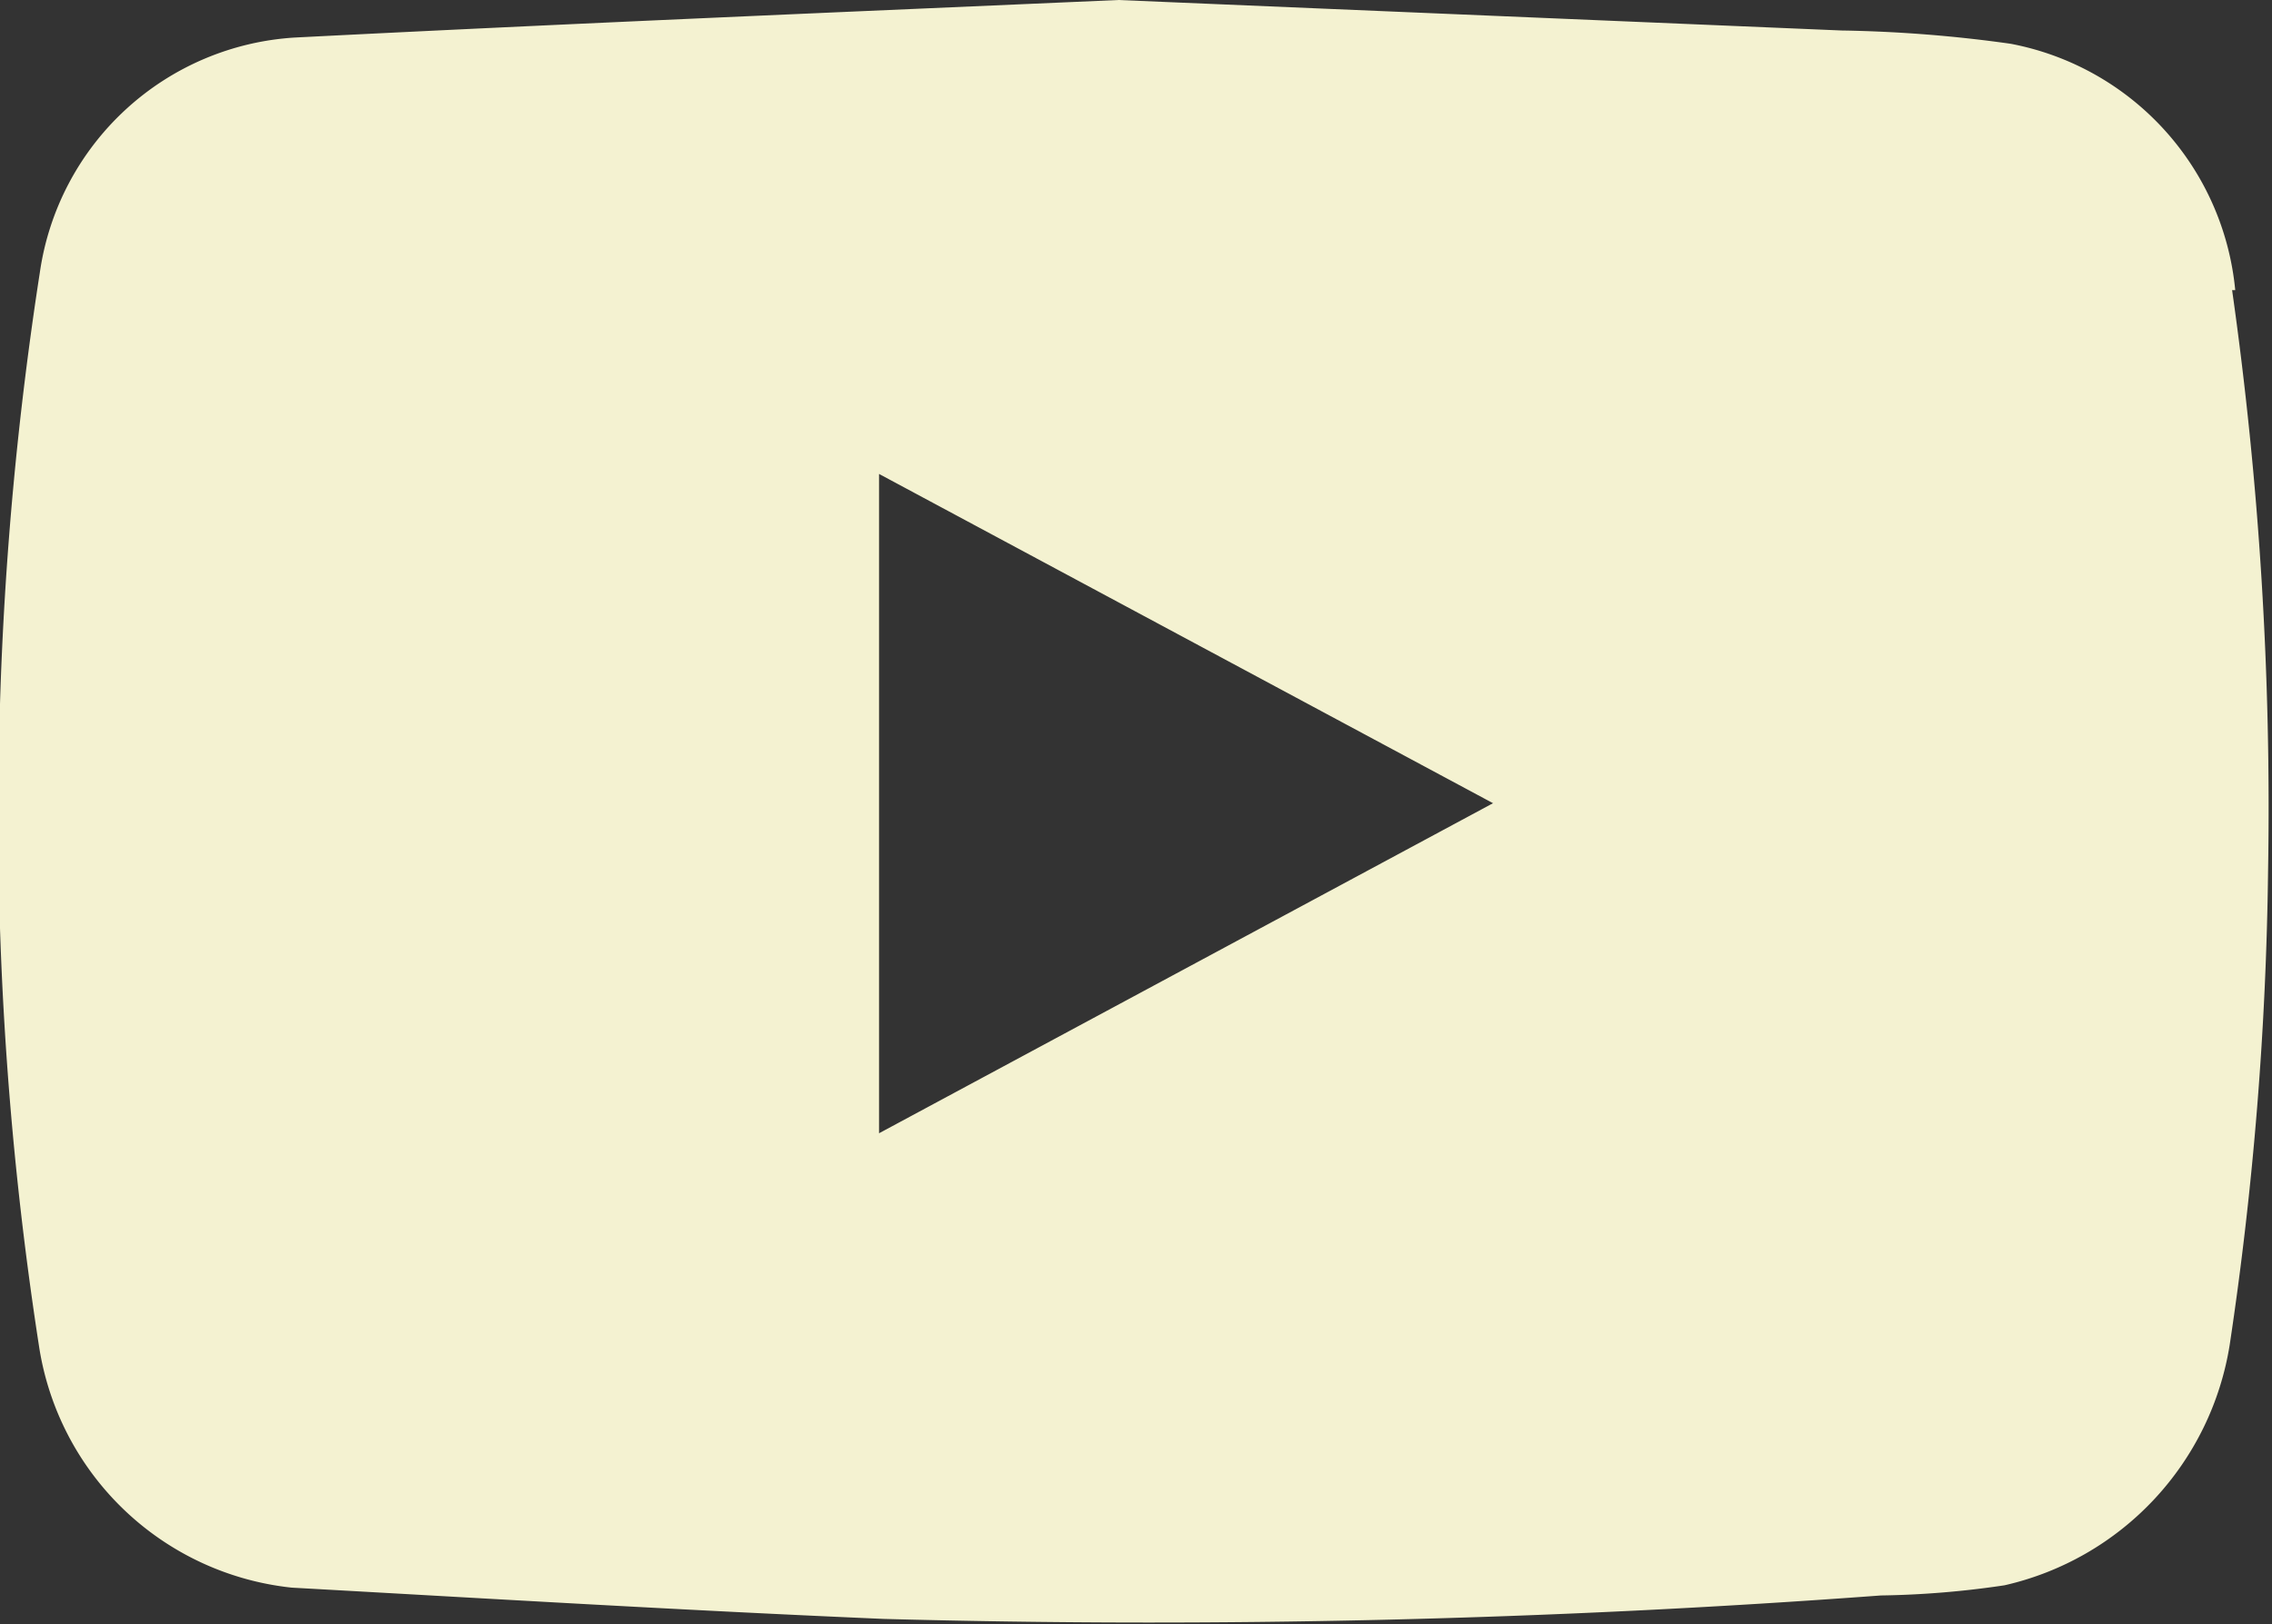 <svg xmlns="http://www.w3.org/2000/svg" xmlns:xlink="http://www.w3.org/1999/xlink" viewBox="0 0 29.05 20.77">
  <rect x="0" y="0" width="29.05" height="20.77" fill="#333333" stroke="none"/>
  <defs>
    <clipPath id="a" transform="translate(0 0)">
      <rect width="29.05" height="20.77" style="fill: none"/>
    </clipPath>
  </defs>
  <title>yt</title>
  <g style="clip-path: url(#a)">
    <path d="M11.24,14.49V6.06l7.85,4.21-7.85,4.22M28.58,3.71A3.55,3.55,0,0,0,25.71.56,17.31,17.31,0,0,0,23.55.39L14.3,0c-3.42.15-7,.3-10.53.48a3.51,3.51,0,0,0-3.26,3A44.86,44.86,0,0,0,0,9a44.29,44.29,0,0,0,.5,8.22,3.66,3.66,0,0,0,3.23,3.08c2.52.14,5,.29,7.57.4a126.2,126.2,0,0,0,12.75-.3,11.75,11.75,0,0,0,1.58-.13,3.76,3.76,0,0,0,2.88-3.08A44.26,44.26,0,0,0,29,11.12a47.12,47.12,0,0,0-.46-7.41" transform="translate(0 0)" style="fill: #f4f2d1"/>
  </g>
</svg>

